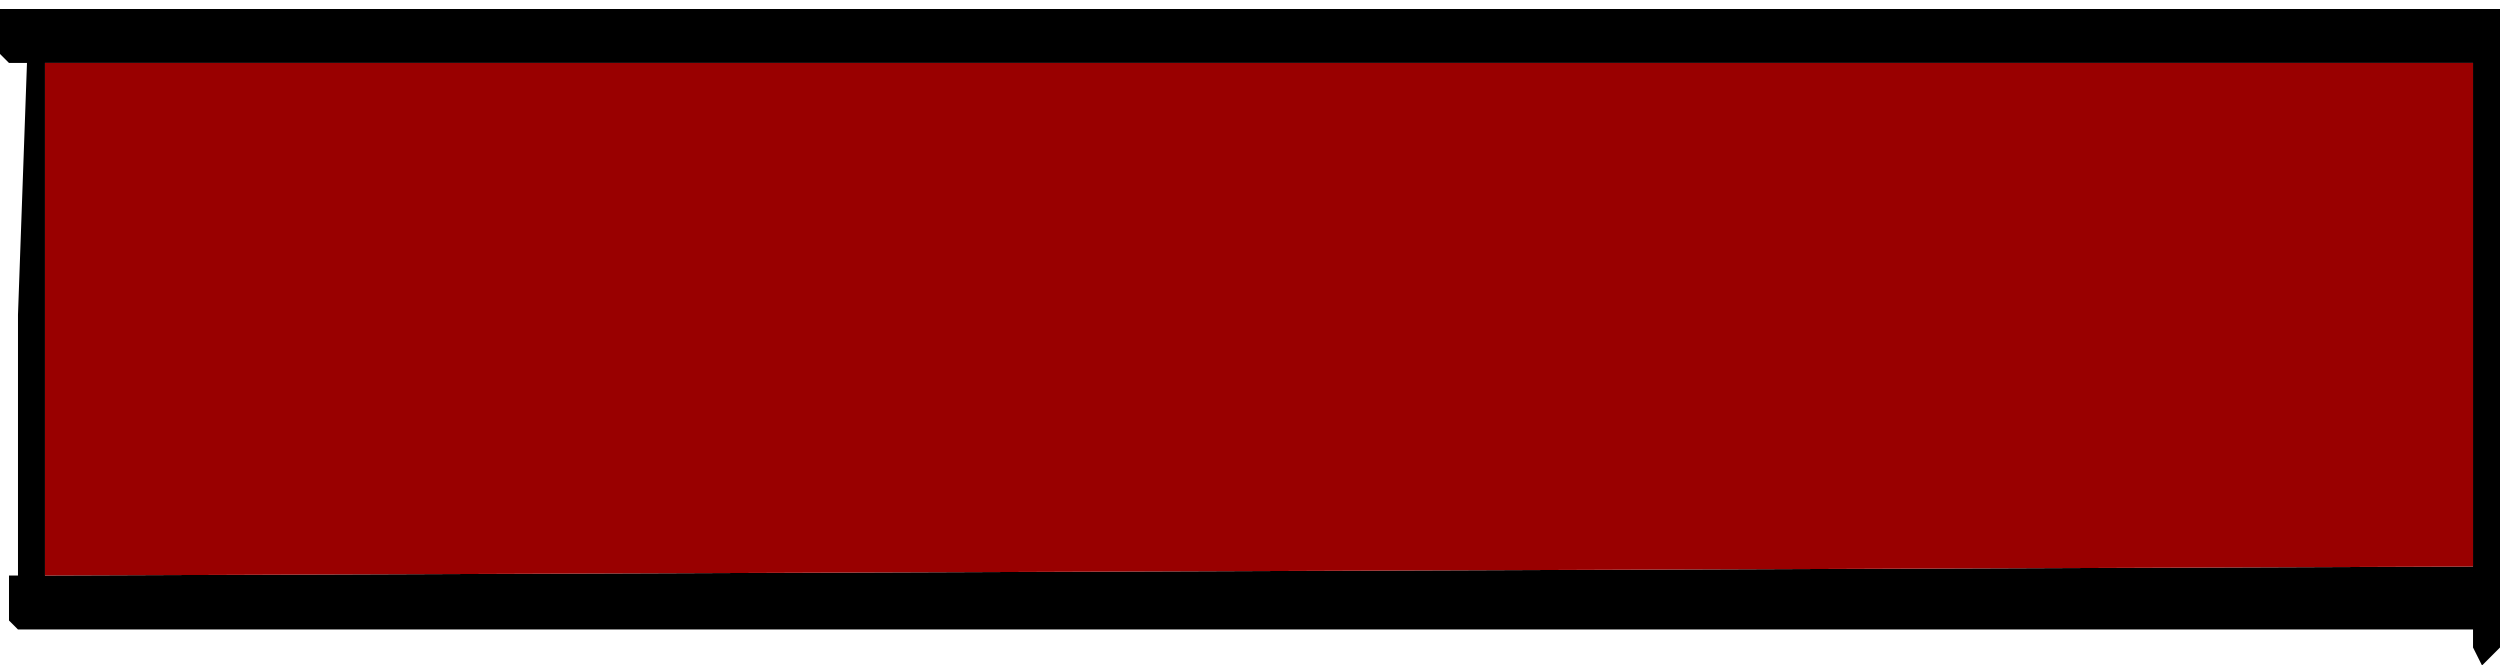 <?xml version="1.0" encoding="UTF-8" standalone="no"?>
<svg xmlns:xlink="http://www.w3.org/1999/xlink" height="3.7px" width="13.9px" xmlns="http://www.w3.org/2000/svg">
  <g transform="matrix(1.0, 0.0, 0.0, 1.0, -12.55, 2.6)">
    <path d="M26.45 -2.4 L26.45 -2.25 26.45 0.7 26.45 0.85 26.45 0.9 26.45 1.0 26.35 1.1 26.3 1.0 26.3 0.9 12.65 0.9 12.6 0.85 12.6 0.6 12.65 0.6 12.65 -0.85 12.7 -2.25 12.6 -2.25 12.55 -2.3 12.55 -2.55 12.75 -2.55 12.75 -2.6 12.75 -2.55 26.45 -2.55 26.45 -2.4 M26.3 -2.25 L12.8 -2.25 12.8 0.6 26.3 0.55 26.3 -2.25" fill="#000000" fill-rule="evenodd" stroke="none"/>
    <path d="M26.3 -2.25 L26.3 0.55 12.8 0.6 12.8 -2.25 26.3 -2.25" fill="#990000" fill-rule="evenodd" stroke="none"/>
  </g>
</svg>
